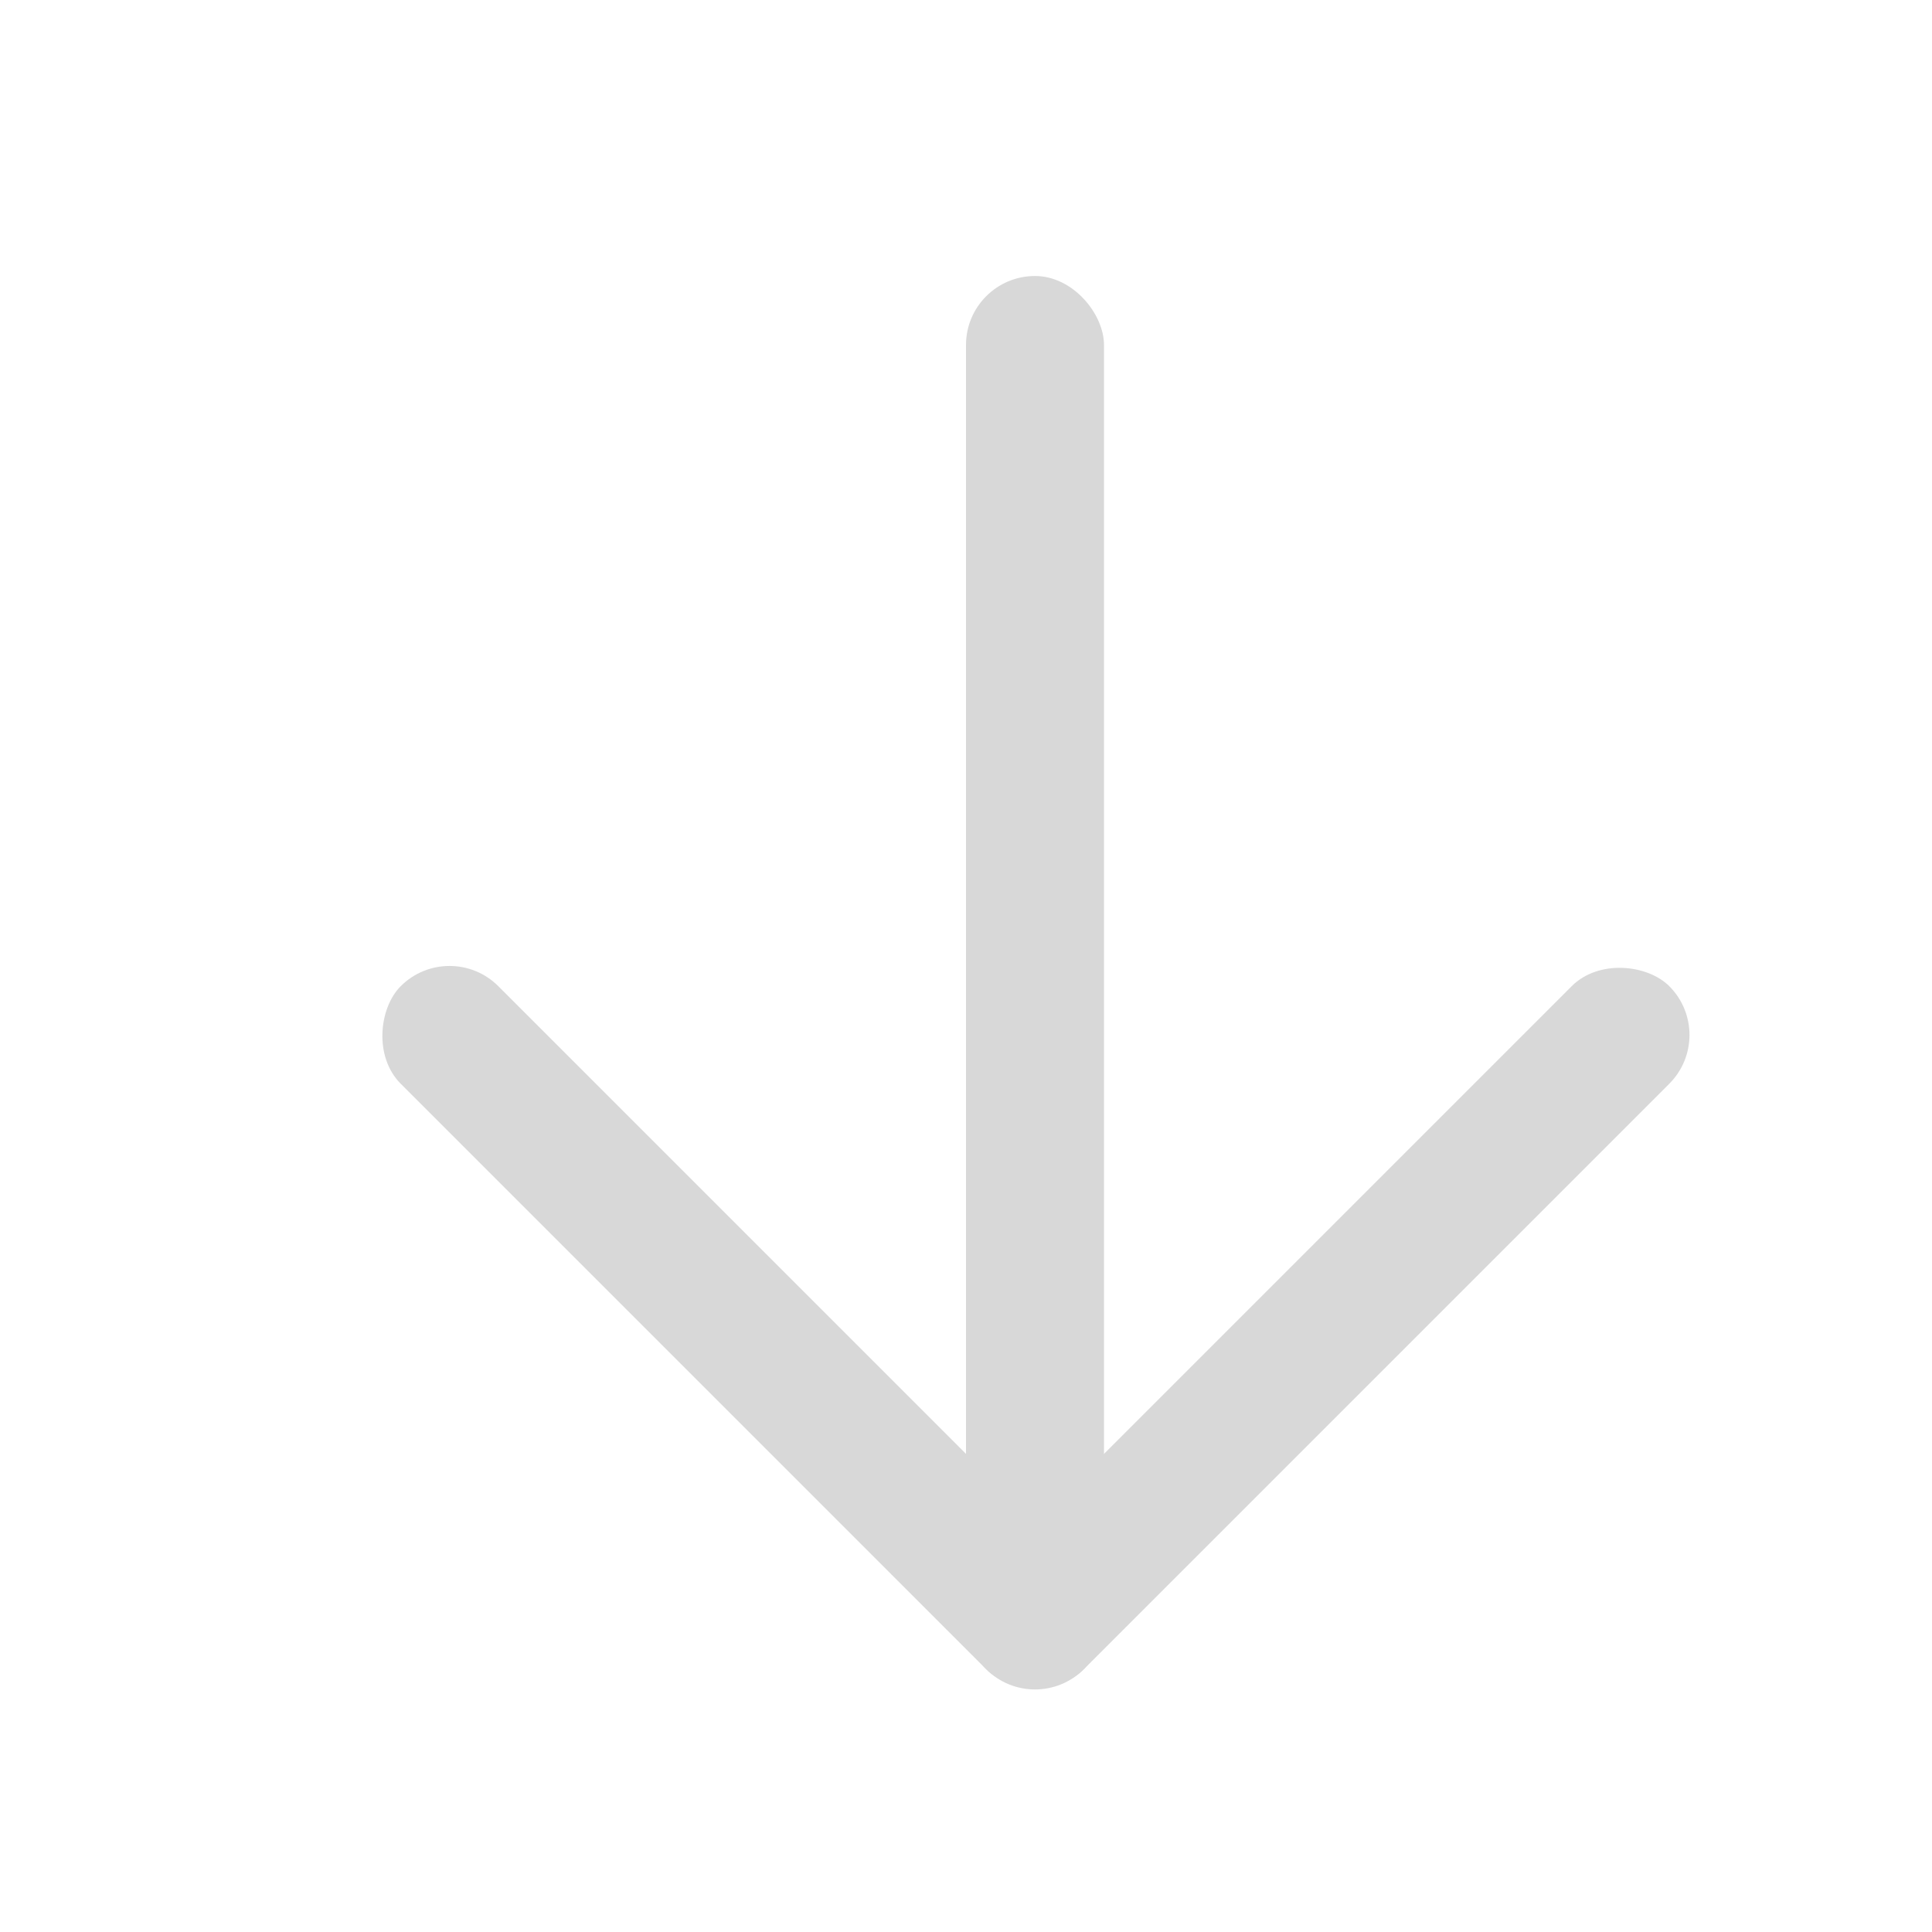 <?xml version="1.0" encoding="UTF-8" standalone="no"?>
<svg width="14px" height="14px" viewBox="0 0 14 14" version="1.1" xmlns="http://www.w3.org/2000/svg" xmlns:xlink="http://www.w3.org/1999/xlink">
    <!-- Generator: Sketch 41.1 (35376) - http://www.bohemiancoding.com/sketch -->
    <title>icon－xiangxia</title>
    <desc>Created with Sketch.</desc>
    <defs></defs>
    <g id="icon" stroke="none" stroke-width="1" fill="none" fill-rule="evenodd">
        <g id="备注" transform="translate(-138, -338)">
            <g id="Group-16" transform="translate(37, 272)">
                <g id="Group-5" transform="translate(16, 65)">
                    <g id="Group-3">
                        <g id="向下" transform="translate(85, 1)">
                            <g transform="translate(1, 1)" fill="#D8D8D8">
                                <g id="箭头" transform="translate(6.5, 6.207) rotate(45) translate(-6.5, -6.207) translate(2.5, 2.207)">
                                    <rect id="Rectangle-784" x="0.707" y="6.707" width="7" height="1" rx="0.5"></rect>
                                    <rect id="Rectangle-784" transform="translate(7.207, 4.207) rotate(90) translate(-7.207, -4.207) " x="3.707" y="3.707" width="7" height="1" rx="0.5"></rect>
                                </g>
                                <rect id="Rectangle-786" x="6" y="1" width="1" height="10" rx="0.5"></rect>
                            </g>
                            <rect id="Rectangle-786" x="0" y="0" width="14" height="14"></rect>
                        </g>
                    </g>
                </g>
            </g>
        </g>
    </g>
</svg>